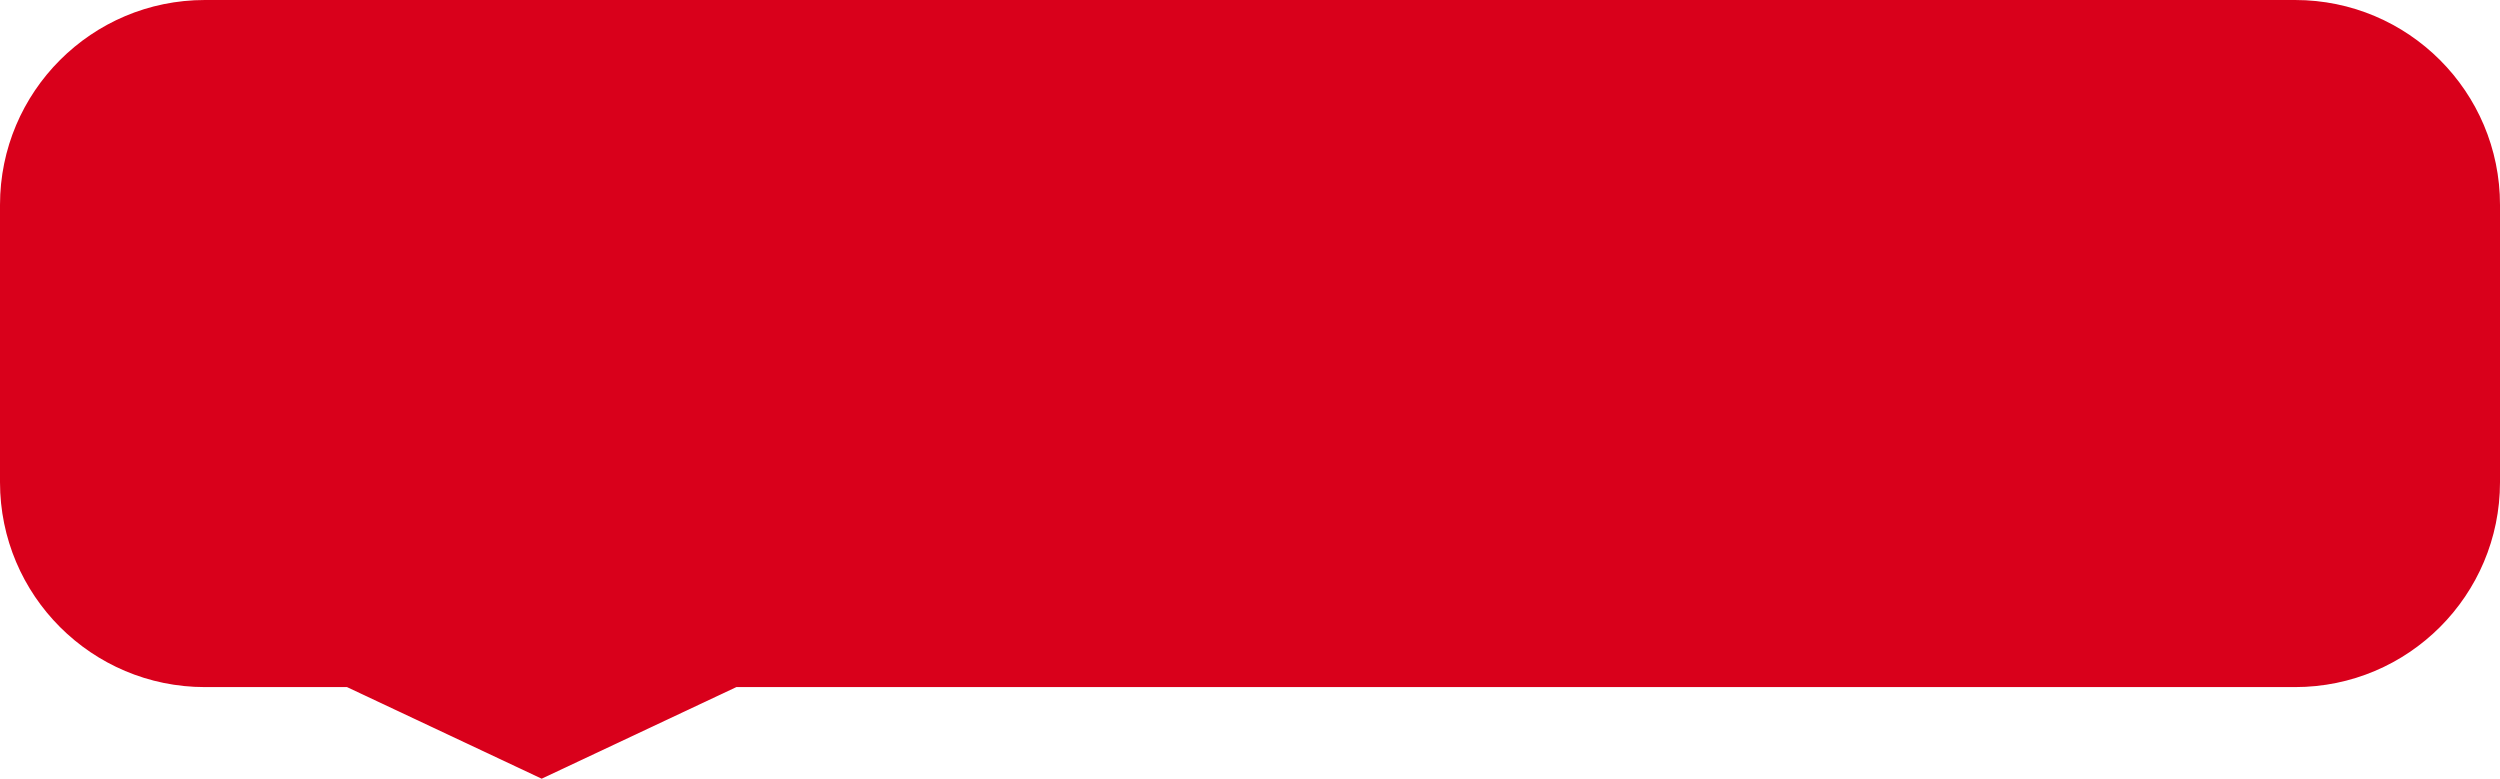 ﻿<?xml version="1.0" encoding="utf-8"?>
<svg version="1.1" xmlns:xlink="http://www.w3.org/1999/xlink" width="61px" height="19px" xmlns="http://www.w3.org/2000/svg">
  <g transform="matrix(1 0 0 1 -81 2 )">
    <path d="M 81 9.765  C 81 9.765  81 3  81 3  C 81 0.239  83.239 -2  86 -2  C 86 -2  137 -2  137 -2  C 139.761 -2  142 0.239  142 3  C 142 3  142 9.765  142 9.765  C 142 12.526  139.761 14.765  137 14.765  C 137 14.765  98.967 14.765  98.967 14.765  C 98.967 14.765  94.217 17  94.217 17  C 94.217 17  89.467 14.765  89.467 14.765  C 89.467 14.765  86 14.765  86 14.765  C 83.239 14.765  81 12.526  81 9.765  Z " fill-rule="nonzero" fill="#d9001b" stroke="none" />
  </g>
</svg>